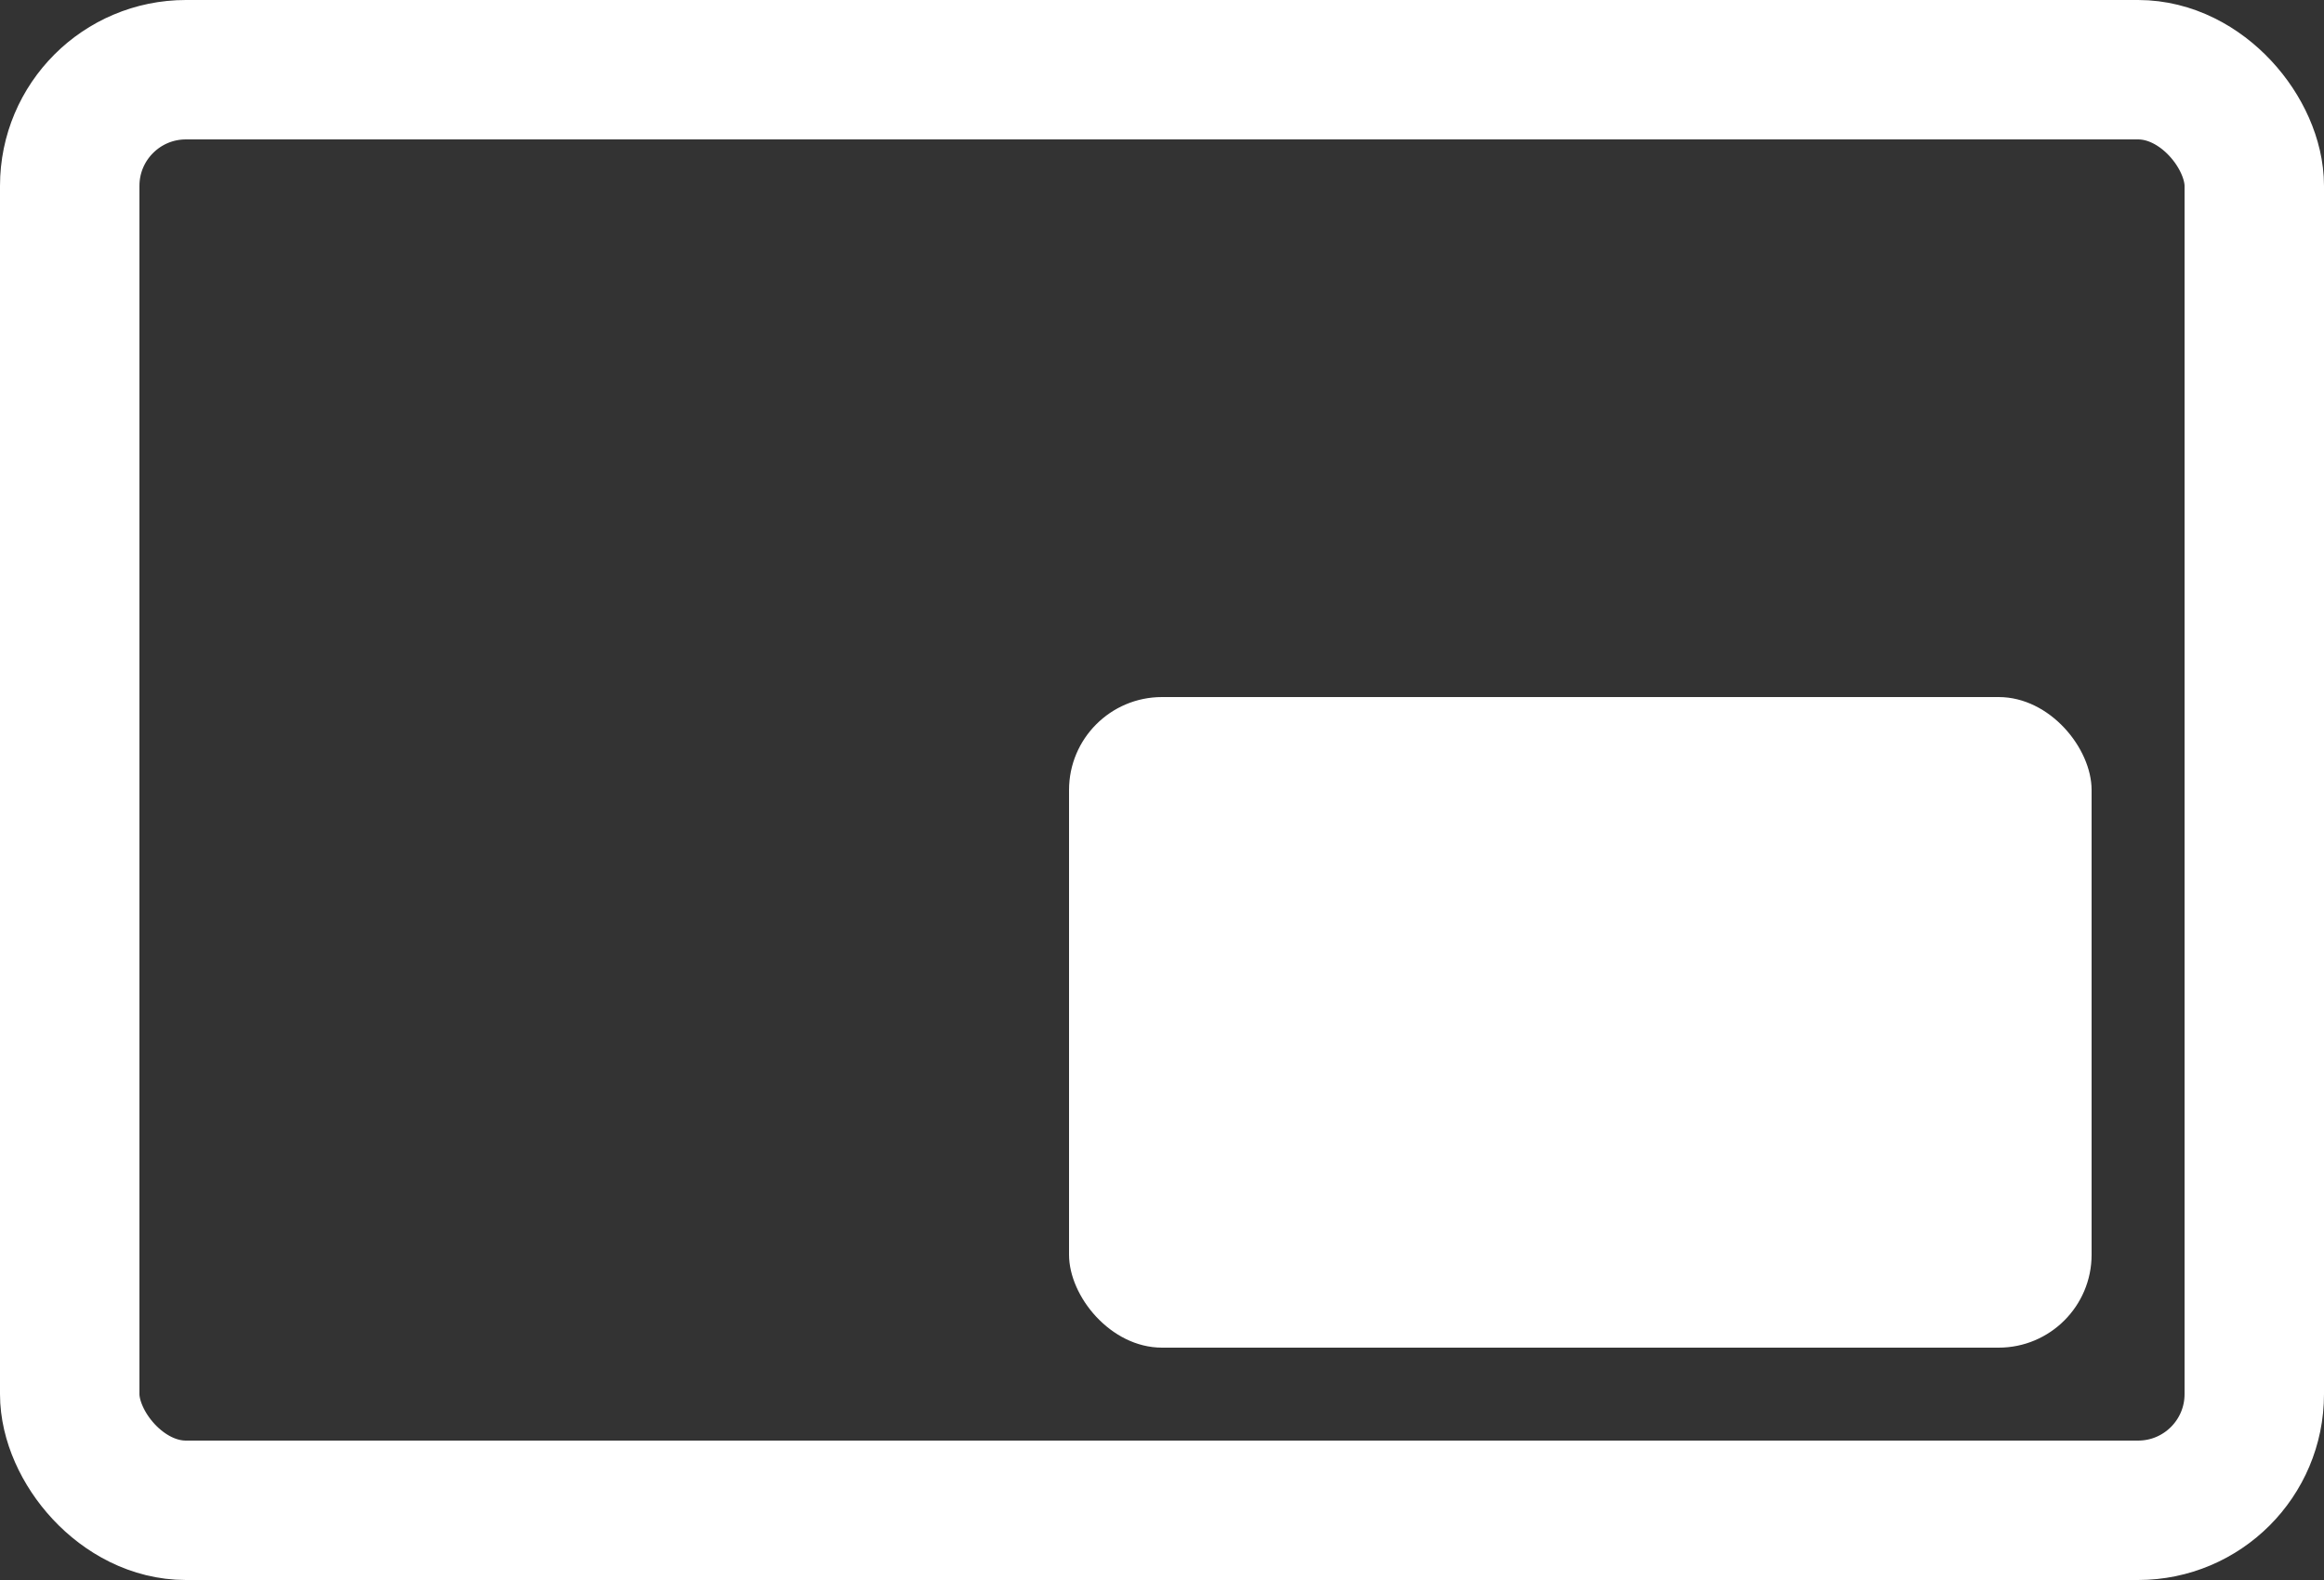 <svg width="25" height="17" viewBox="0 0 25 17" fill="none" xmlns="http://www.w3.org/2000/svg">
<rect x="0" y="0" width="25" height="17" fill="#333333" stroke="none"/>
<rect x="0.75" y="0.75" width="23.5" height="15.5" rx="1.25" stroke="white" stroke-width="1.5"/>
<rect x="11.5" y="7.5" width="11" height="7" rx="1" fill="white"/>
</svg>
